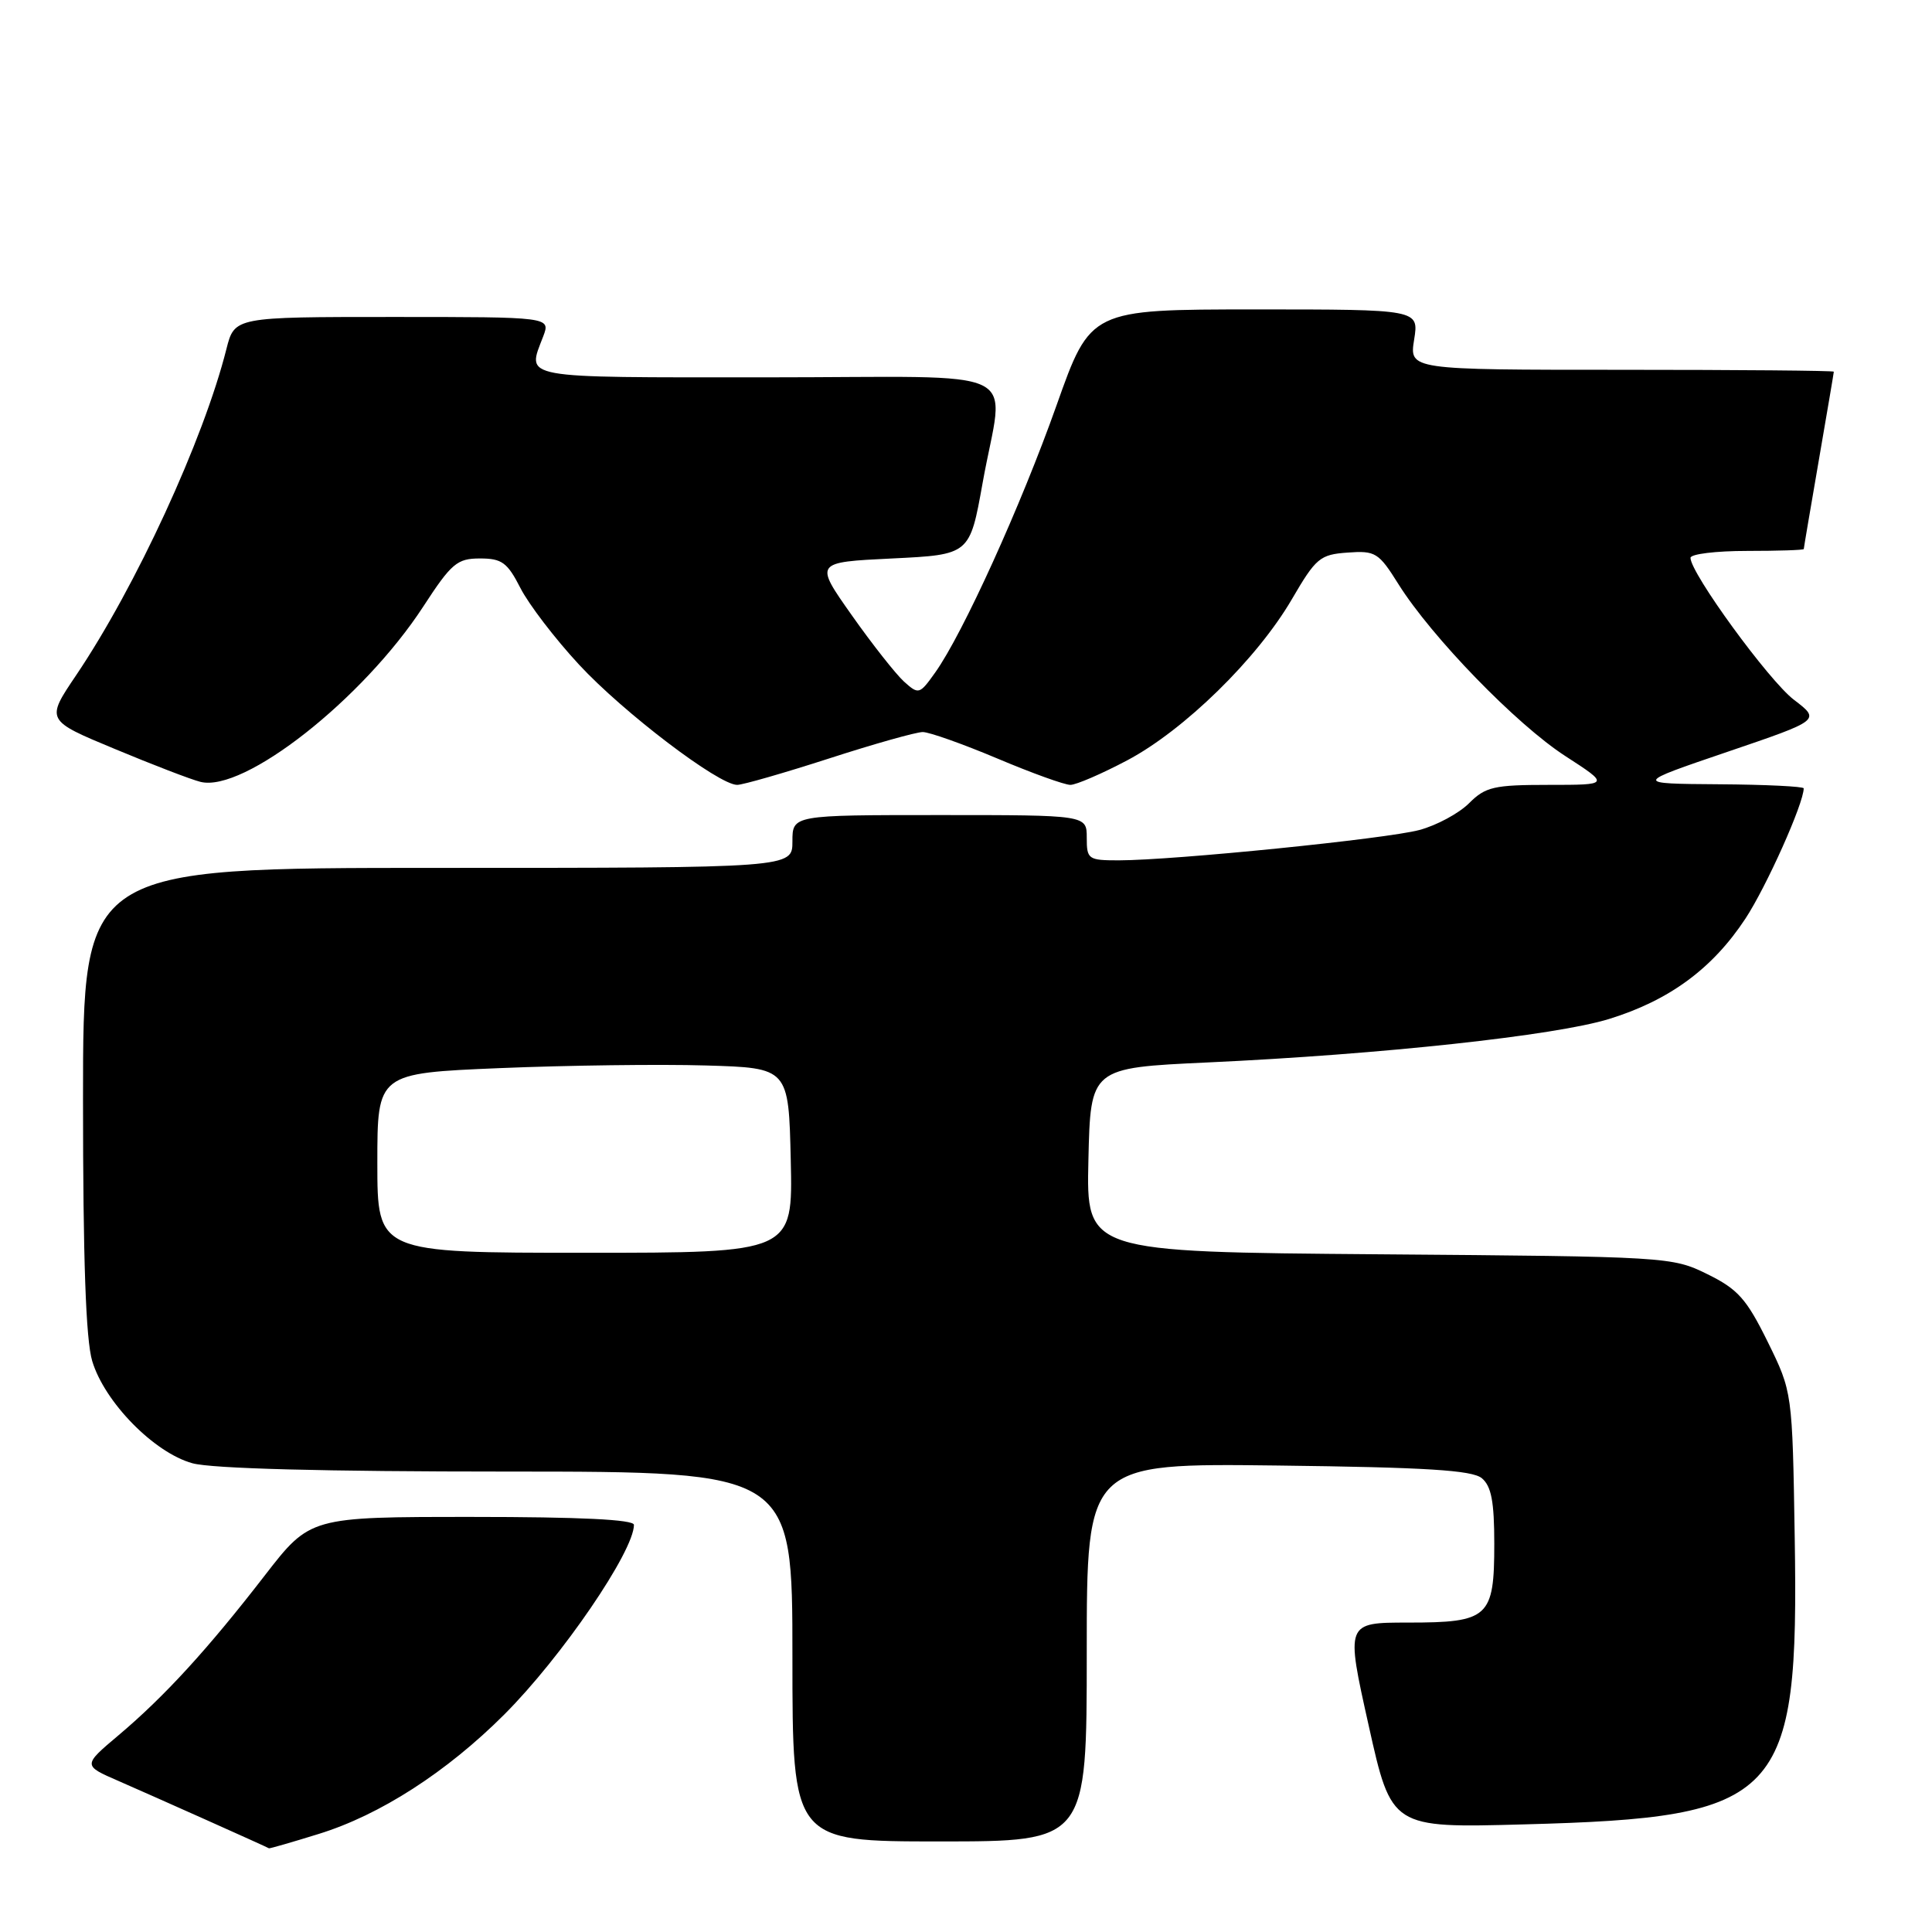 <?xml version="1.0" encoding="UTF-8" standalone="no"?>
<!DOCTYPE svg PUBLIC "-//W3C//DTD SVG 1.1//EN" "http://www.w3.org/Graphics/SVG/1.1/DTD/svg11.dtd" >
<svg xmlns="http://www.w3.org/2000/svg" xmlns:xlink="http://www.w3.org/1999/xlink" version="1.1" viewBox="0 0 256 256">
 <g >
 <path fill="currentColor"
d=" M 42.22 243.01 C 50.34 240.51 59.20 234.80 66.82 227.18 C 74.41 219.59 84.00 205.56 84.00 202.05 C 84.00 201.35 76.86 201.00 62.54 201.00 C 41.09 201.00 41.09 201.00 35.09 208.75 C 27.53 218.53 21.80 224.79 15.73 229.91 C 10.96 233.93 10.96 233.93 15.73 236.00 C 20.20 237.95 35.33 244.71 35.64 244.91 C 35.72 244.96 38.68 244.11 42.22 243.01 Z  M 144.00 218.94 C 144.00 193.88 144.00 193.88 169.35 194.19 C 189.00 194.43 195.07 194.81 196.35 195.87 C 197.61 196.92 198.00 198.98 198.00 204.55 C 198.00 214.33 197.27 215.00 186.58 215.00 C 178.31 215.00 178.31 215.00 181.35 228.61 C 184.38 242.22 184.38 242.22 201.94 241.74 C 236.10 240.83 238.37 238.42 237.81 203.76 C 237.50 184.45 237.50 184.45 234.23 177.80 C 231.42 172.10 230.28 170.82 226.23 168.83 C 221.56 166.53 221.00 166.50 182.72 166.20 C 143.94 165.89 143.94 165.89 144.22 153.70 C 144.50 141.50 144.50 141.50 160.00 140.78 C 183.01 139.72 206.08 137.22 213.21 135.02 C 221.21 132.55 226.92 128.34 231.28 121.72 C 234.06 117.49 239.00 106.46 239.00 104.46 C 239.00 104.21 233.94 103.96 227.75 103.92 C 216.50 103.84 216.50 103.84 228.87 99.63 C 241.24 95.42 241.24 95.42 237.70 92.72 C 234.38 90.19 224.00 75.94 224.00 73.92 C 224.00 73.41 227.38 73.00 231.50 73.00 C 235.62 73.00 239.00 72.89 239.01 72.75 C 239.01 72.61 239.91 67.33 241.00 61.00 C 242.09 54.67 242.99 49.39 242.99 49.25 C 243.00 49.11 230.34 49.00 214.87 49.00 C 186.74 49.00 186.74 49.00 187.38 45.00 C 188.02 41.00 188.02 41.00 166.26 41.00 C 144.50 41.01 144.50 41.01 140.00 53.70 C 135.29 66.99 127.57 83.99 123.92 89.11 C 121.84 92.03 121.73 92.06 119.78 90.31 C 118.69 89.31 115.56 85.35 112.85 81.50 C 107.91 74.50 107.91 74.50 118.21 74.00 C 128.50 73.50 128.50 73.50 130.20 64.00 C 133.03 48.16 136.81 50.00 101.50 50.00 C 68.42 50.00 69.81 50.26 71.98 44.57 C 72.95 42.00 72.95 42.00 52.01 42.00 C 31.08 42.00 31.08 42.00 30.00 46.25 C 26.97 58.28 17.99 77.76 10.09 89.47 C 6.06 95.44 6.06 95.44 15.21 99.24 C 20.24 101.34 25.34 103.30 26.56 103.60 C 32.31 105.05 48.09 92.64 56.08 80.38 C 59.82 74.63 60.57 74.00 63.60 74.00 C 66.50 74.00 67.23 74.53 68.96 77.92 C 70.06 80.08 73.55 84.64 76.72 88.06 C 82.59 94.40 95.21 104.00 97.68 104.00 C 98.42 104.00 103.91 102.42 109.86 100.50 C 115.82 98.57 121.40 97.00 122.27 97.00 C 123.13 97.00 127.58 98.58 132.14 100.50 C 136.70 102.43 141.06 104.00 141.83 104.00 C 142.59 104.00 145.98 102.54 149.36 100.75 C 156.90 96.76 166.58 87.29 171.18 79.40 C 174.37 73.93 174.90 73.48 178.56 73.22 C 182.25 72.95 182.68 73.21 185.30 77.40 C 189.69 84.40 200.93 95.99 207.41 100.18 C 213.31 104.00 213.31 104.00 205.20 104.00 C 197.95 104.00 196.83 104.26 194.66 106.43 C 193.32 107.77 190.36 109.37 188.07 109.98 C 183.72 111.15 155.59 113.99 148.25 114.00 C 144.19 114.00 144.00 113.86 144.00 111.00 C 144.00 108.00 144.00 108.00 124.50 108.00 C 105.00 108.00 105.00 108.00 105.00 111.50 C 105.00 115.00 105.00 115.00 58.00 115.00 C 11.00 115.00 11.00 115.00 11.00 145.63 C 11.00 166.88 11.37 177.52 12.22 180.35 C 13.86 185.80 20.42 192.49 25.50 193.89 C 28.08 194.60 42.93 194.99 67.25 194.99 C 105.00 195.00 105.00 195.00 105.00 219.50 C 105.00 244.00 105.00 244.00 124.50 244.00 C 144.00 244.00 144.00 244.00 144.00 218.94 Z  M 50.00 154.11 C 50.00 142.21 50.00 142.21 66.25 141.53 C 75.19 141.16 87.45 141.00 93.50 141.18 C 104.50 141.50 104.50 141.50 104.78 153.75 C 105.06 166.00 105.06 166.00 77.53 166.00 C 50.00 166.00 50.00 166.00 50.00 154.11 Z "/>
</g>
</svg>